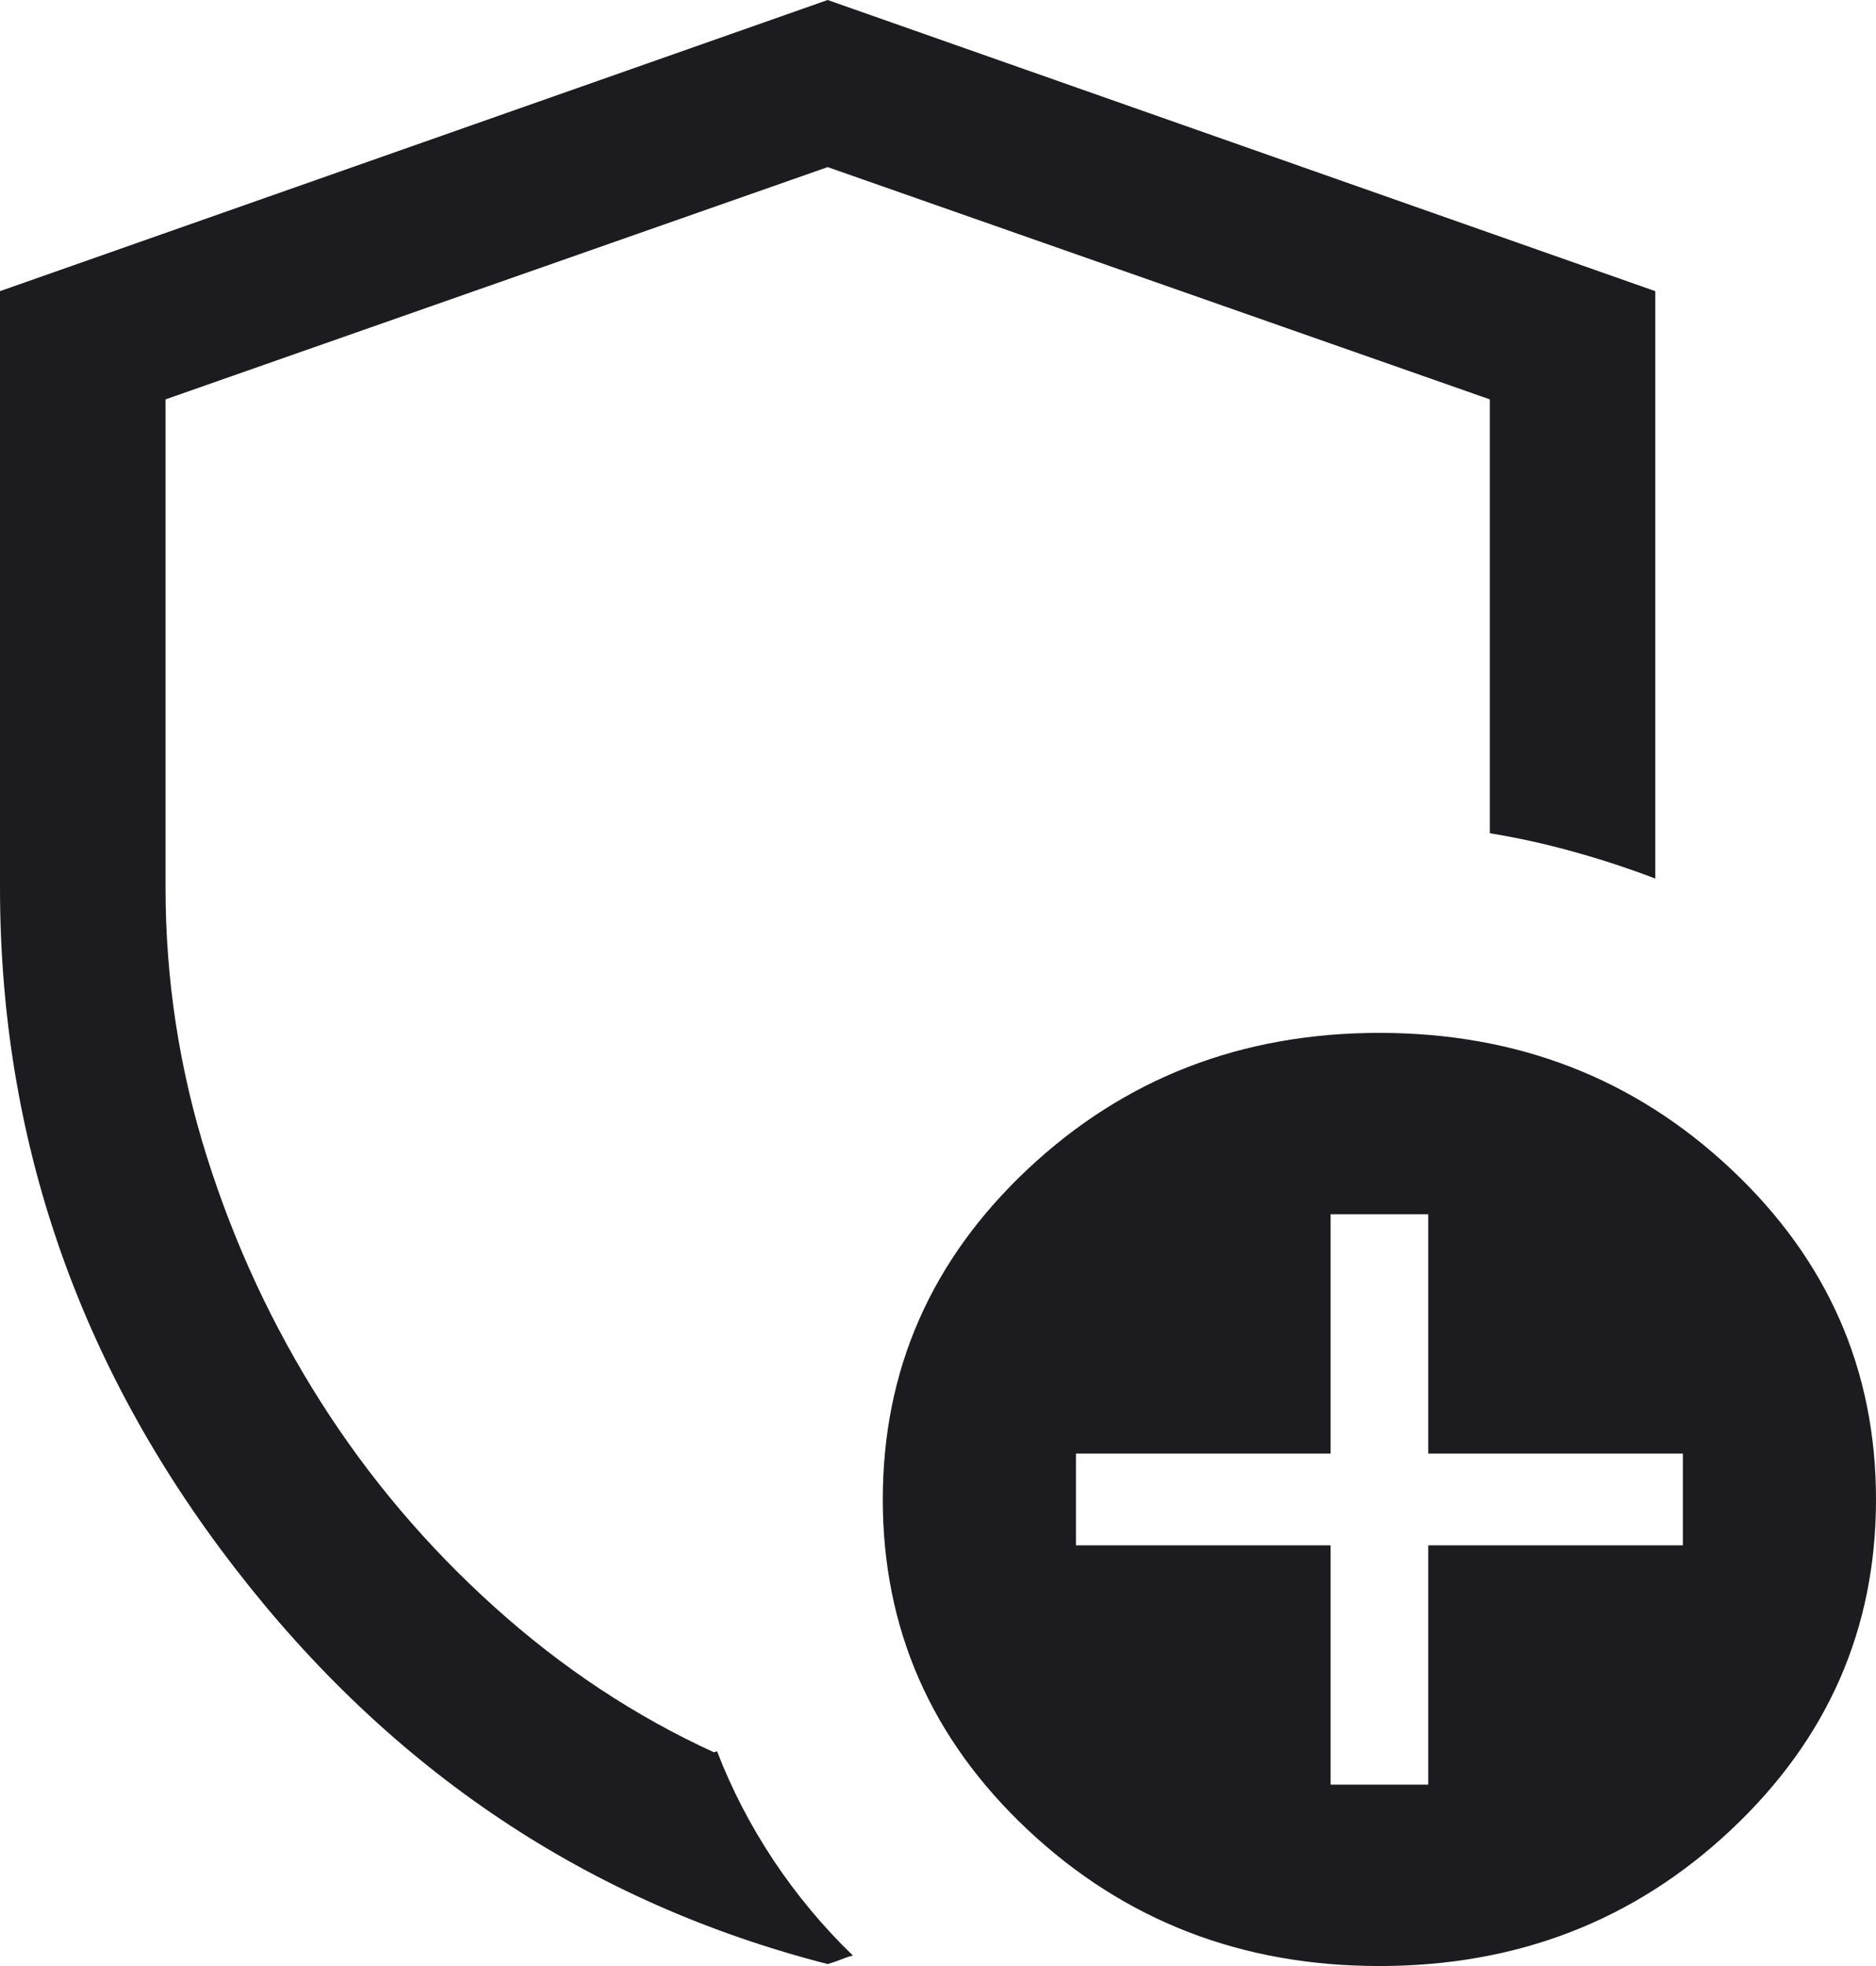 <svg width="21" height="22" viewBox="0 0 21 22" fill="none" xmlns="http://www.w3.org/2000/svg">
<path d="M9.265 21.978C6.593 21.293 4.381 19.816 2.629 17.546C0.876 15.277 0 12.739 0 9.933V3.258L9.265 0L18.529 3.258V9.831C18.241 9.721 17.939 9.621 17.622 9.533C17.305 9.444 16.99 9.375 16.677 9.324V4.469L9.265 1.87L1.853 4.469V9.933C1.853 10.961 2.007 11.965 2.316 12.945C2.625 13.924 3.051 14.839 3.593 15.691C4.135 16.543 4.784 17.307 5.538 17.985C6.291 18.663 7.109 19.204 7.991 19.608L8.027 19.597C8.19 20.022 8.402 20.43 8.661 20.82C8.921 21.209 9.216 21.563 9.547 21.882C9.495 21.896 9.448 21.913 9.406 21.93C9.364 21.947 9.317 21.963 9.265 21.978ZM15.441 22C13.899 22 12.587 21.492 11.505 20.476C10.423 19.46 9.882 18.228 9.882 16.779C9.882 15.33 10.423 14.098 11.505 13.082C12.587 12.066 13.899 11.558 15.441 11.558C16.984 11.558 18.296 12.066 19.377 13.082C20.459 14.098 21 15.33 21 16.779C21 18.228 20.459 19.46 19.377 20.476C18.296 21.492 16.984 22 15.441 22ZM14.895 19.97H15.988V17.292H18.838V16.266H15.988V13.588H14.895V16.266H12.044V17.292H14.895V19.97Z" fill="#1C1B1F"/>
</svg>
